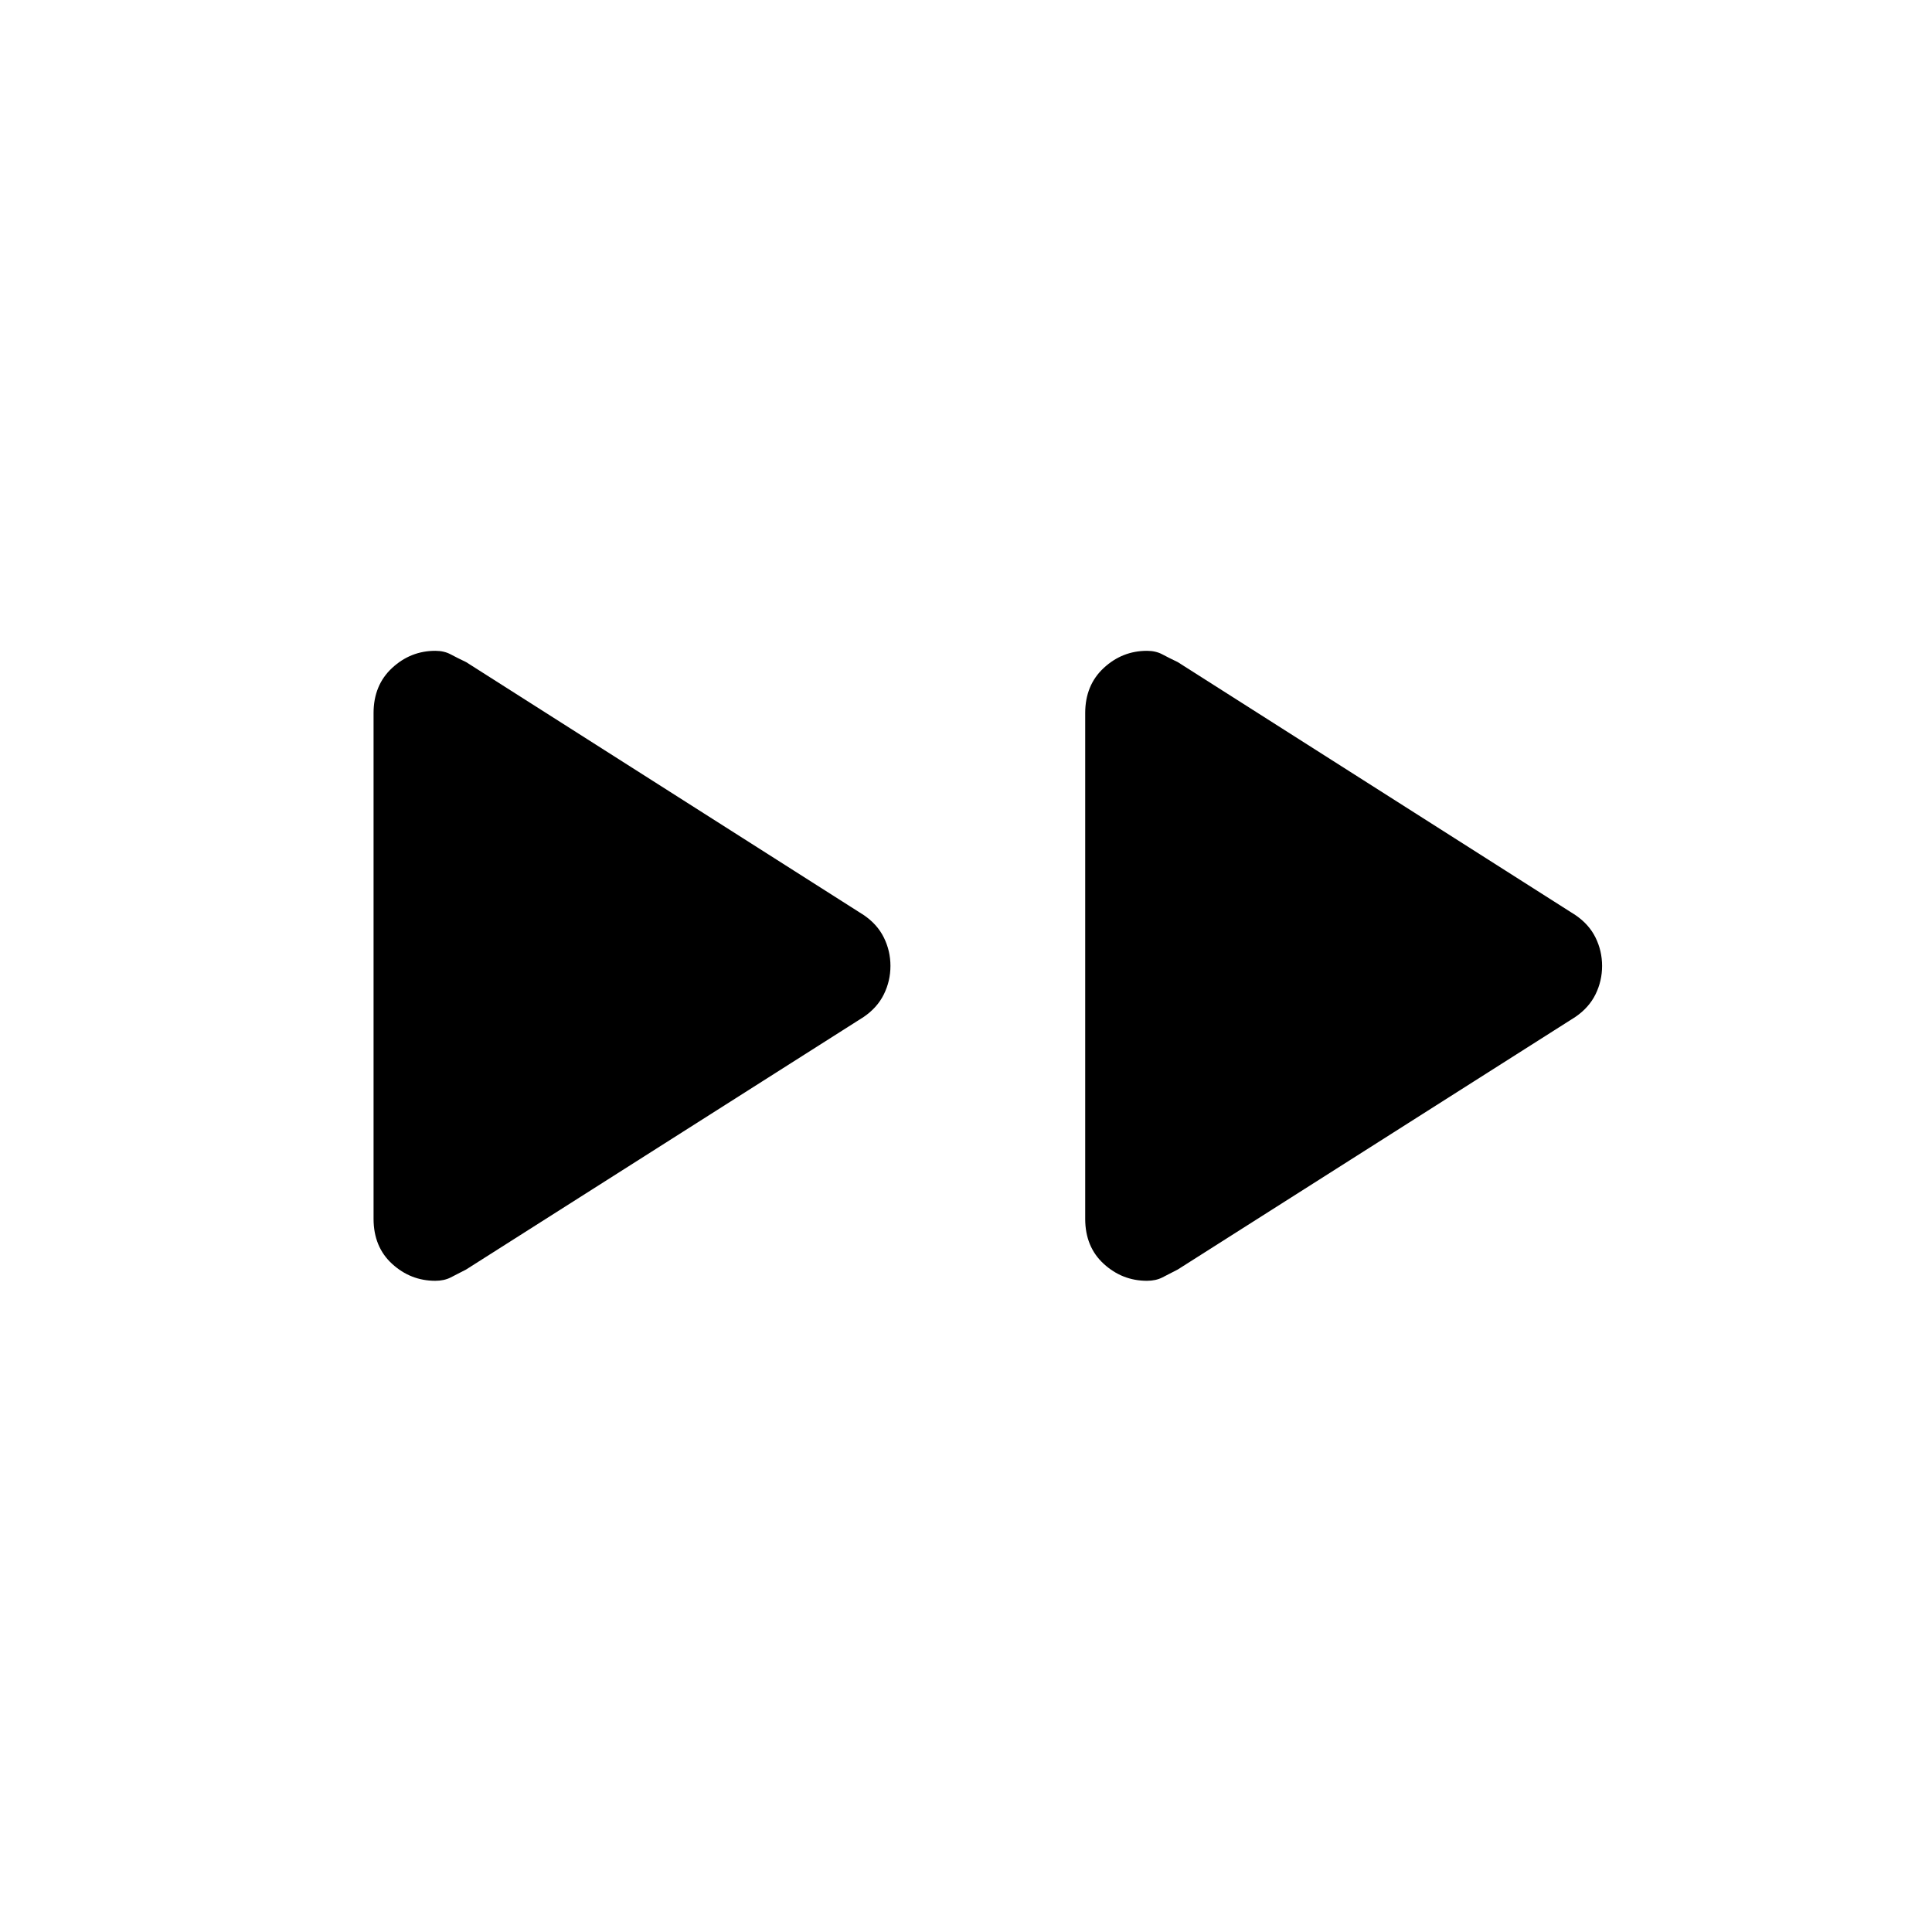 <svg xmlns="http://www.w3.org/2000/svg" height="20" viewBox="0 -960 960 960" width="20"><path d="M185.62-354.41v-251.25q0-13.88 9.2-22.42 9.2-8.53 21.47-8.53 4.37 0 7.63 1.75 3.27 1.75 7.7 3.86l197.52 125.66q6.78 4.59 10.05 11.22 3.27 6.63 3.27 14.09 0 7.45-3.27 14.1-3.27 6.64-10.05 11.26L231.62-329.19q-4.43 2.3-7.7 3.96-3.26 1.65-7.63 1.65-12.27 0-21.47-8.43t-9.2-22.4Zm353.61 0v-251.25q0-13.88 9.2-22.42 9.21-8.53 21.48-8.53 4.36 0 7.63 1.75 3.27 1.75 7.69 3.86l197.53 125.66q6.78 4.59 10.05 11.22 3.26 6.63 3.26 14.09 0 7.45-3.26 14.1-3.27 6.64-10.05 11.26L585.23-329.19q-4.42 2.3-7.69 3.96-3.27 1.65-7.63 1.65-12.27 0-21.48-8.43-9.2-8.43-9.2-22.4Z"/></svg>